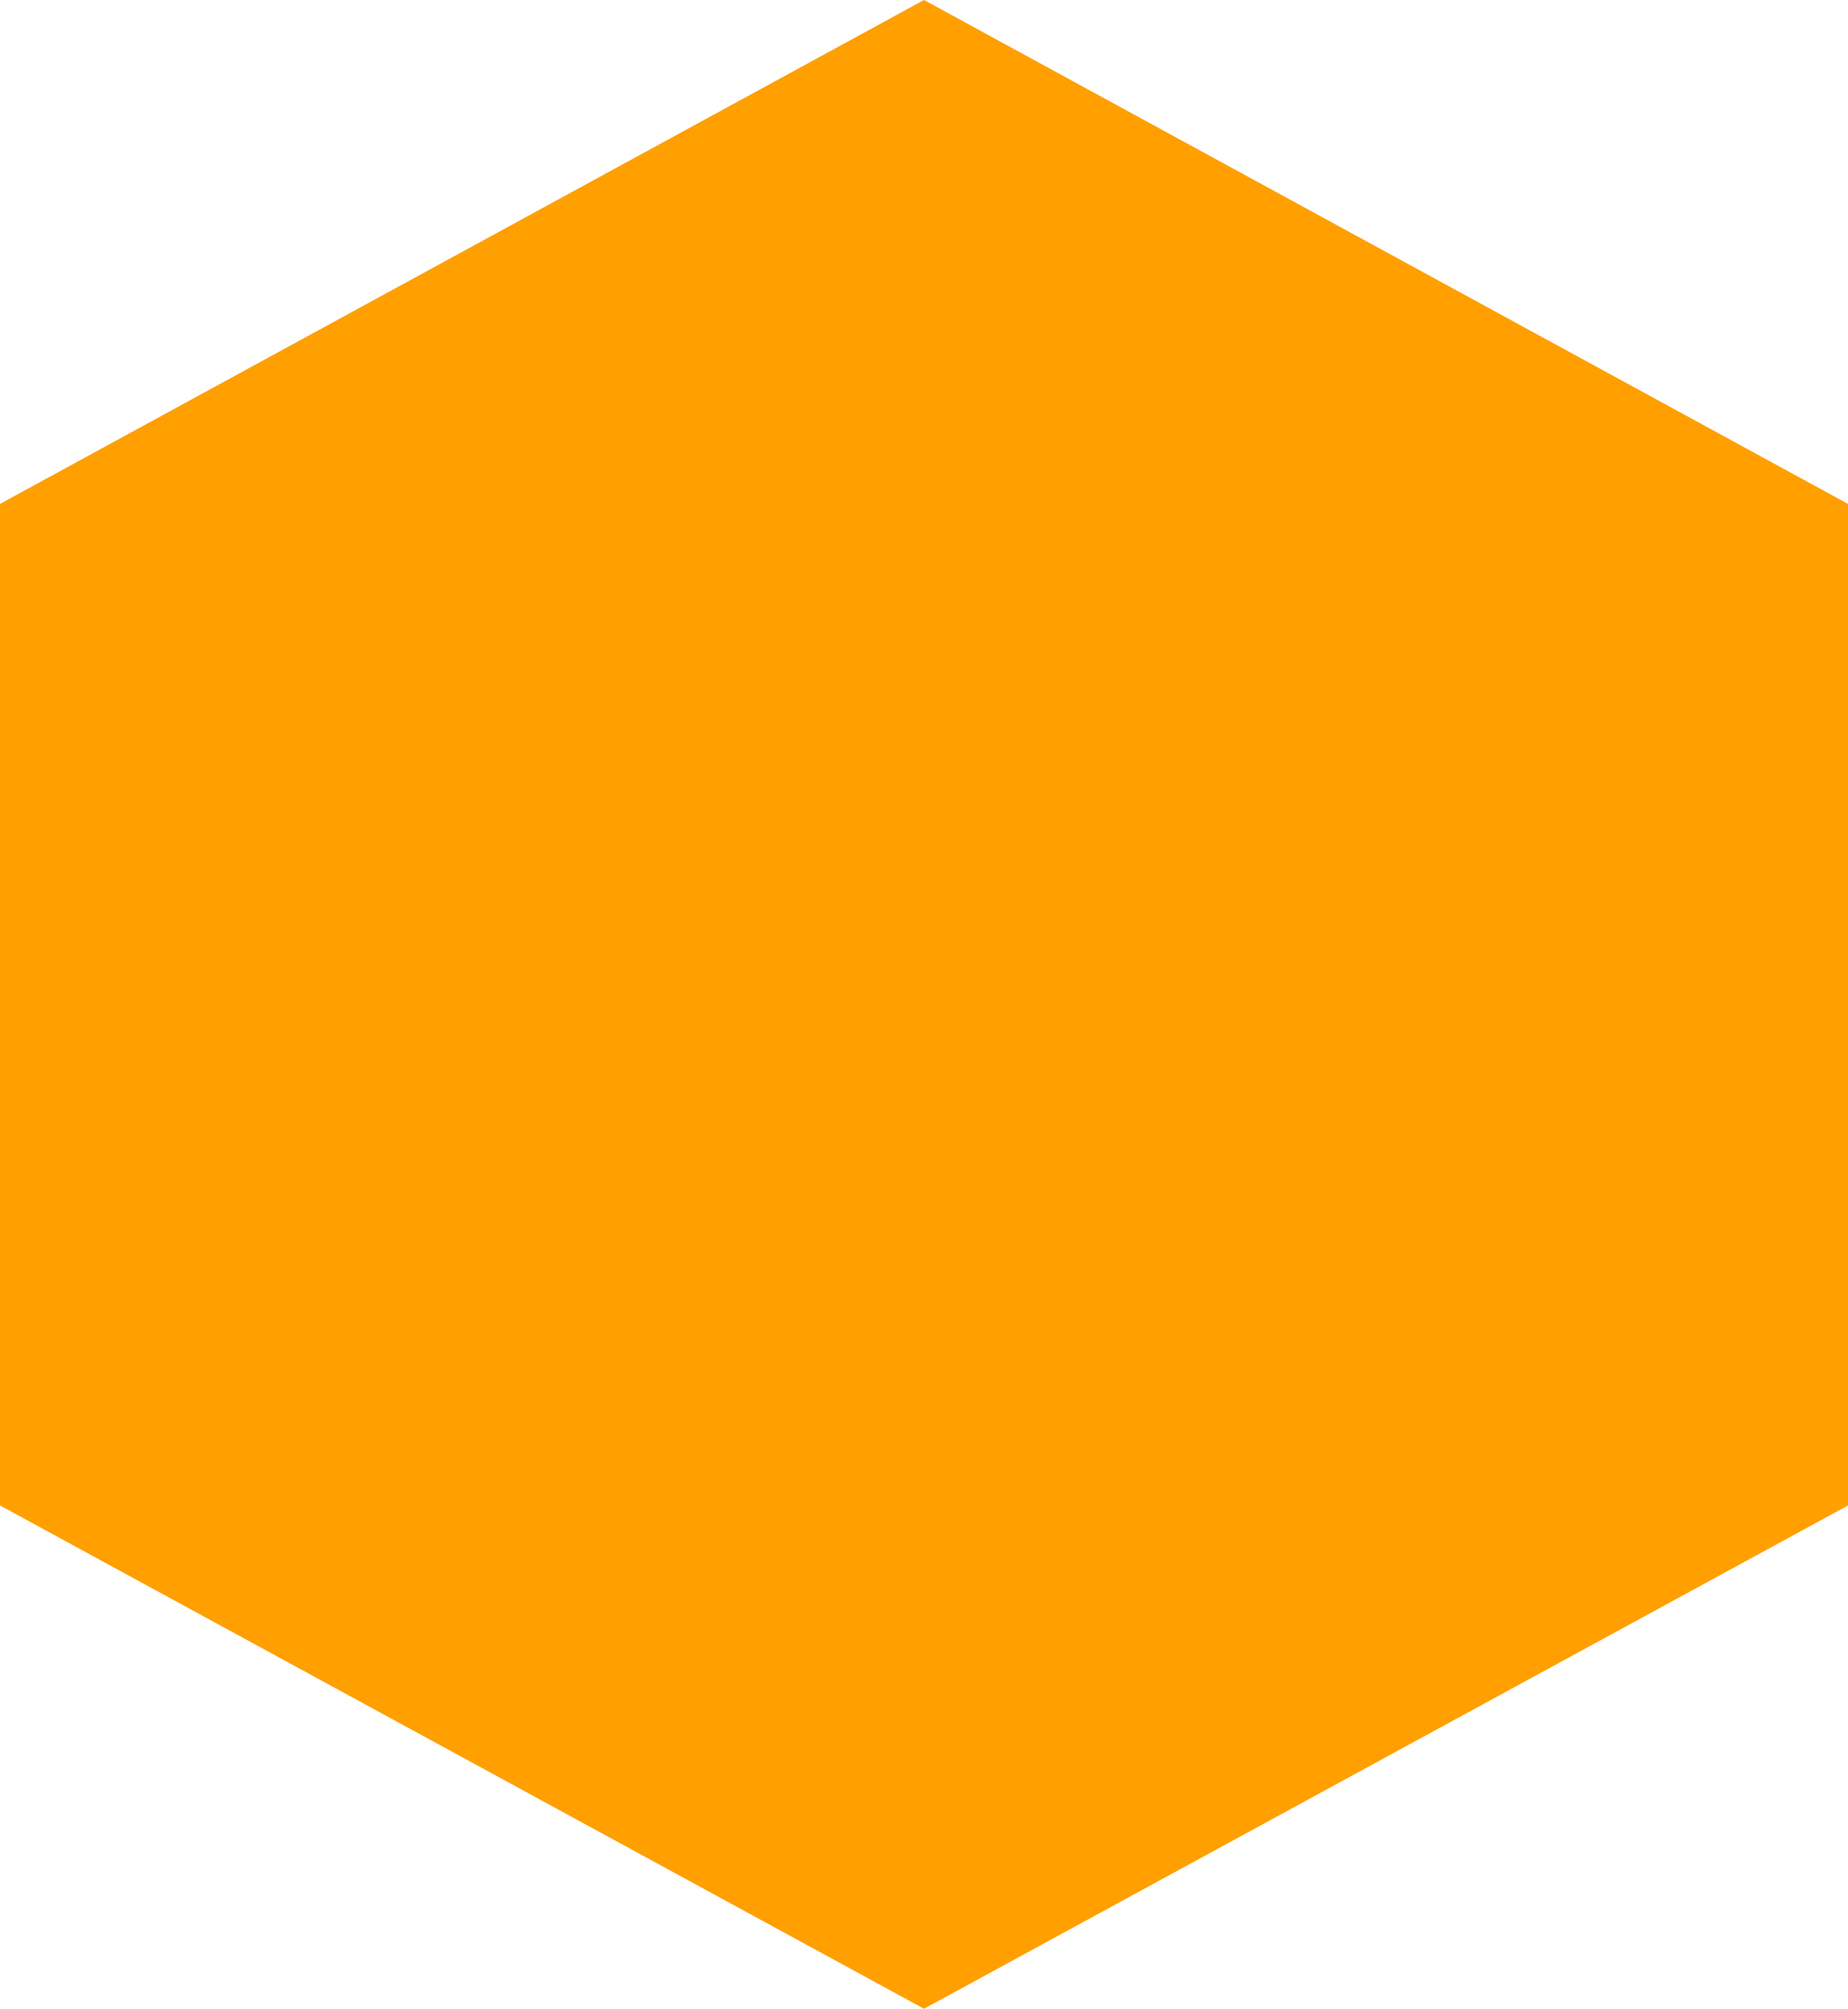<svg xmlns="http://www.w3.org/2000/svg" width="15" height="16.304" viewBox="0 0 15 16.304">
  <path id="Path_1" data-name="Path 1" d="M17.6,12.216,10.1,16.3,2.6,12.216V4.089L10.1,0l7.5,4.089Z" transform="translate(-2.6)" fill="#ff9f00"/>
</svg>
